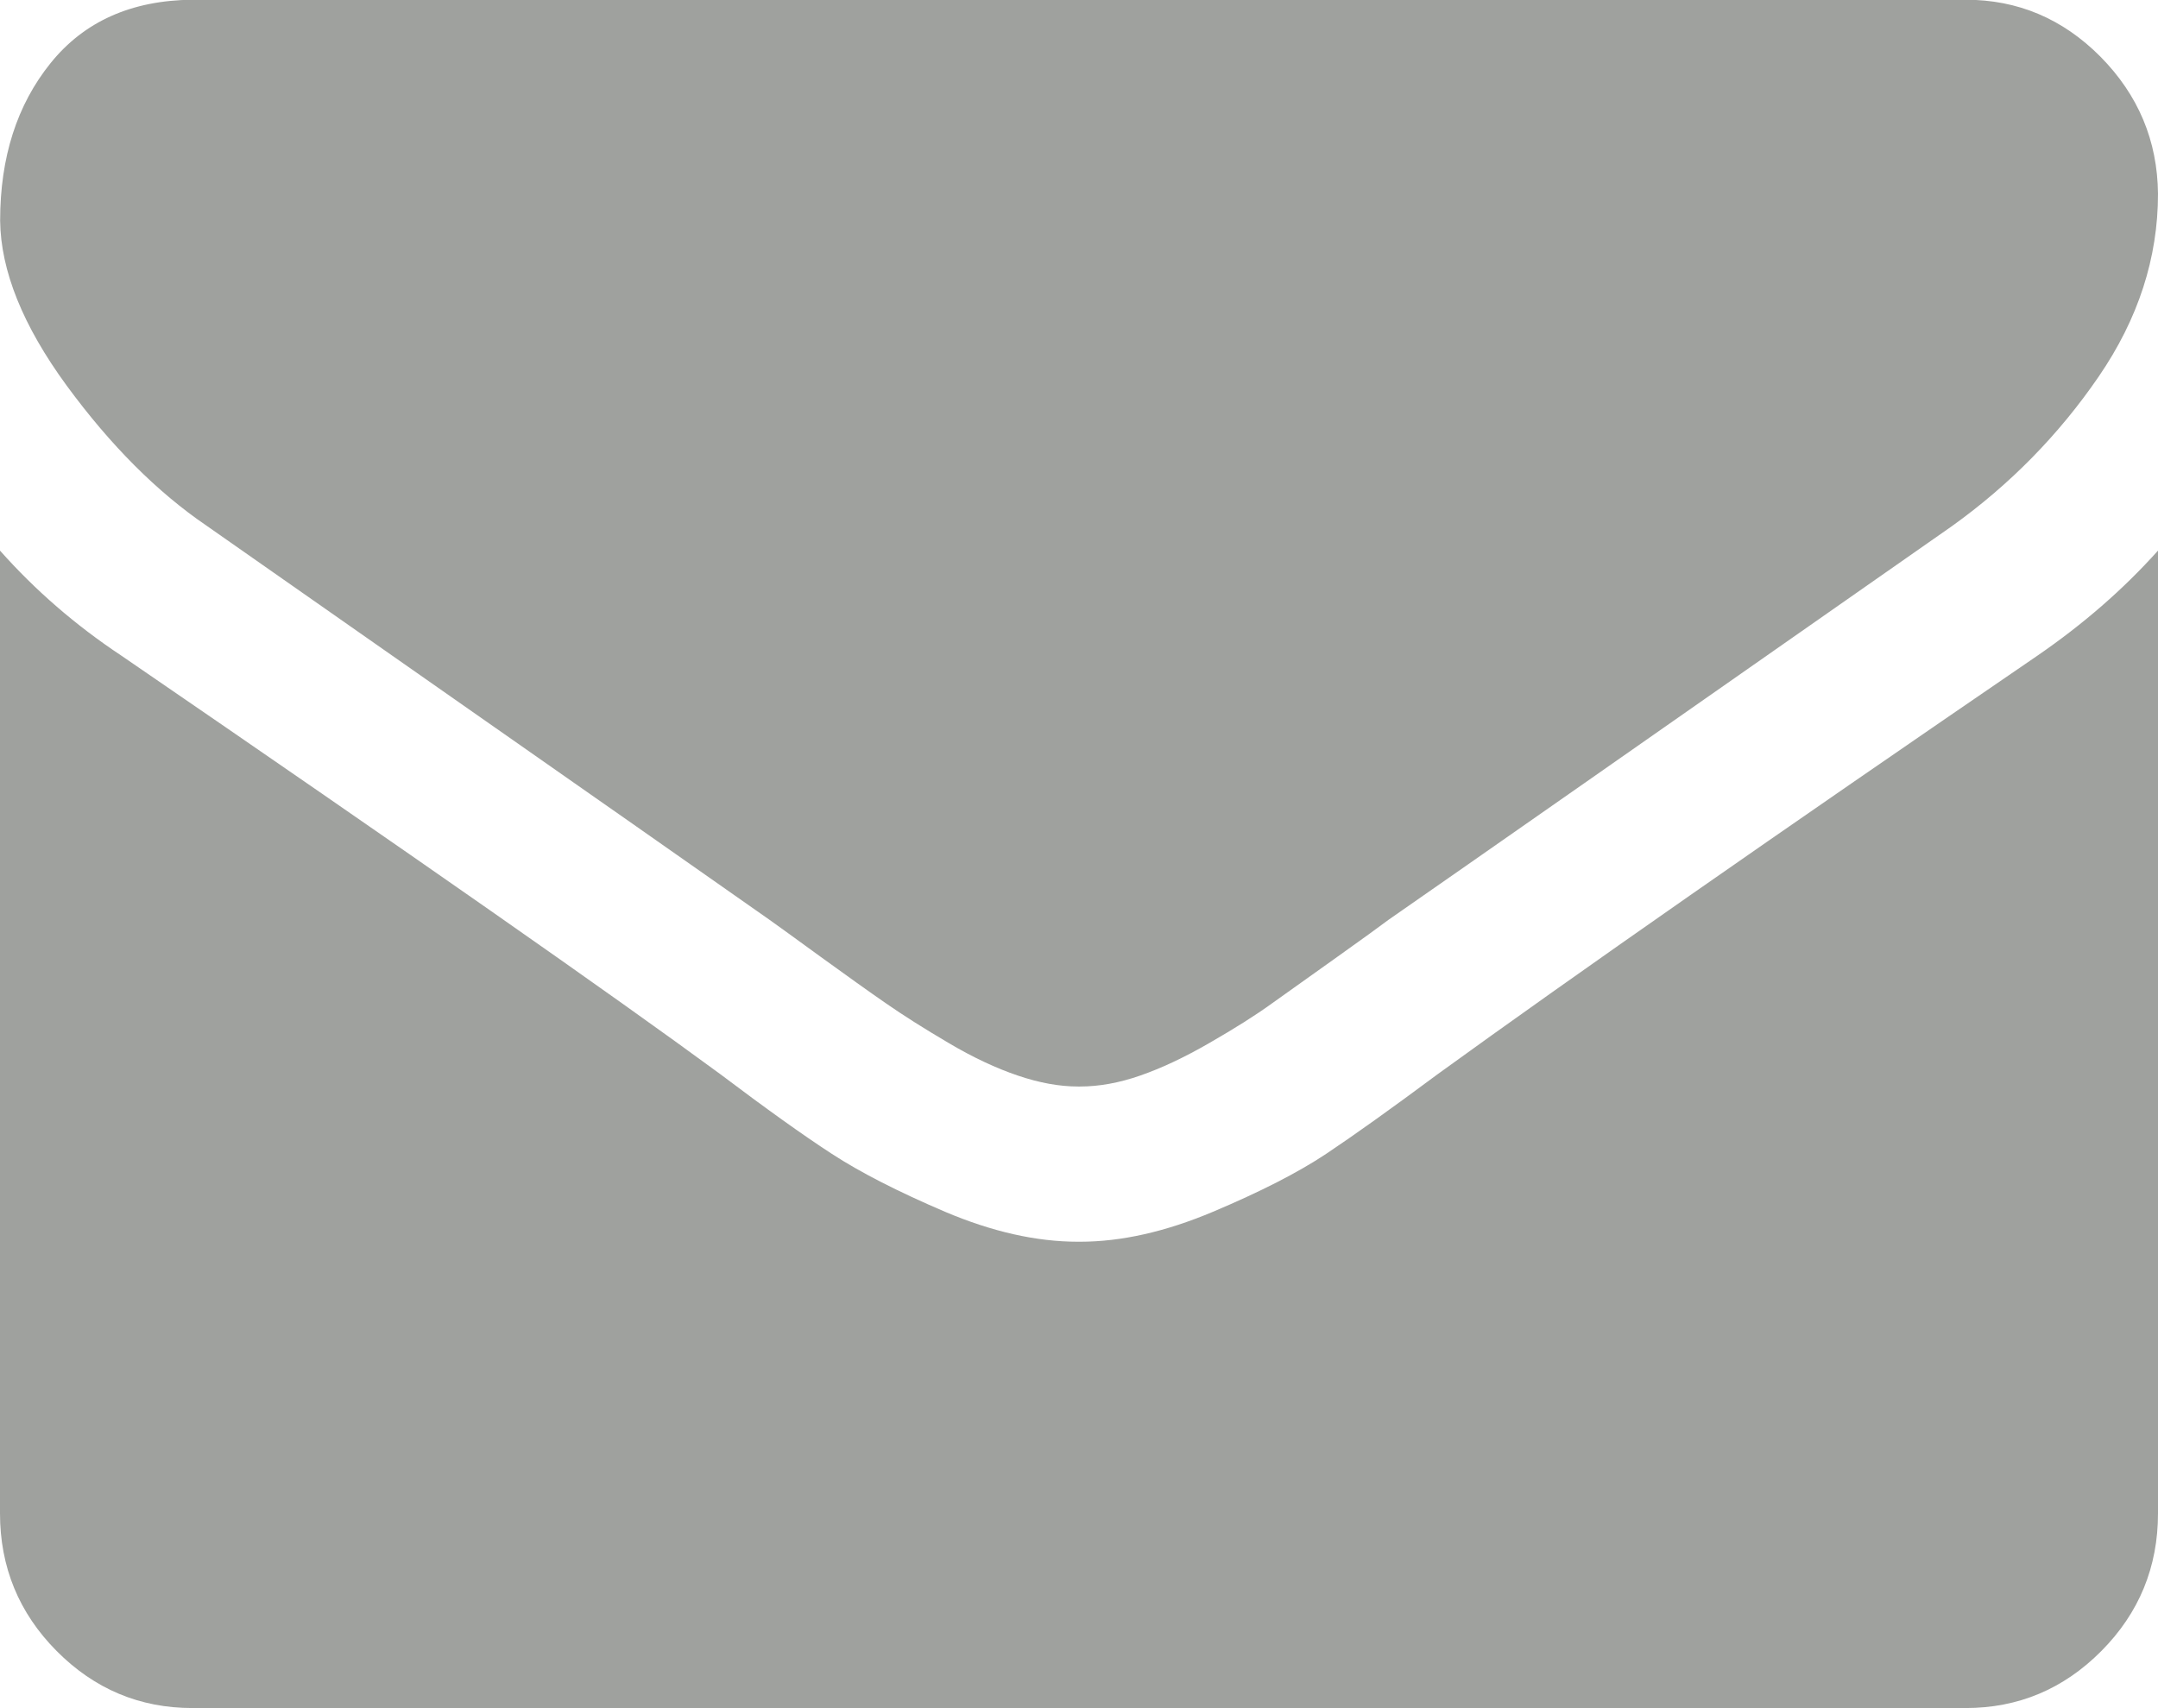 <?xml version="1.0" encoding="utf-8"?>
<!-- Generator: Adobe Illustrator 16.0.0, SVG Export Plug-In . SVG Version: 6.00 Build 0)  -->
<!DOCTYPE svg PUBLIC "-//W3C//DTD SVG 1.1//EN" "http://www.w3.org/Graphics/SVG/1.1/DTD/svg11.dtd">
<svg version="1.1" id="Layer_1" xmlns="http://www.w3.org/2000/svg" xmlns:xlink="http://www.w3.org/1999/xlink" x="0px" y="0px"
	 width="16px" height="12.667px" viewBox="45.379 9.518 16 12.667" enable-background="new 45.379 9.518 16 12.667"
	 xml:space="preserve">
<rect width="16" height="12.667"/>
<path fill="#9FA19E" d="M61.379,13.601v7.139c0,0.398-0.14,0.739-0.42,1.021c-0.28,0.282-0.616,0.423-1.007,0.423H46.806
	c-0.391,0-0.727-0.141-1.007-0.423c-0.28-0.282-0.42-0.623-0.42-1.021v-7.139c0.262,0.295,0.562,0.555,0.9,0.779
	c2.156,1.478,3.636,2.512,4.44,3.103c0.338,0.255,0.613,0.452,0.827,0.591c0.213,0.139,0.494,0.282,0.84,0.43
	c0.347,0.147,0.675,0.222,0.986,0.222h0.007h0.007c0.307,0,0.635-0.074,0.986-0.222c0.351-0.148,0.631-0.291,0.84-0.43
	c0.208-0.139,0.484-0.336,0.827-0.591c1.013-0.734,2.496-1.769,4.446-3.103C60.824,14.147,61.122,13.888,61.379,13.601
	L61.379,13.601 M61.379,10.955c0,0.475-0.146,0.927-0.44,1.356s-0.656,0.799-1.087,1.108c-2.24,1.567-3.633,2.541-4.18,2.921
	c-0.058,0.044-0.185,0.136-0.38,0.275c-0.195,0.139-0.355,0.253-0.48,0.342c-0.124,0.09-0.28,0.188-0.466,0.295
	c-0.187,0.108-0.358,0.188-0.514,0.242c-0.155,0.054-0.304,0.081-0.446,0.081h-0.007h-0.007c-0.138,0-0.287-0.027-0.446-0.081
	c-0.16-0.054-0.332-0.134-0.514-0.242c-0.182-0.107-0.338-0.206-0.466-0.295c-0.129-0.089-0.289-0.204-0.48-0.342
	c-0.191-0.139-0.318-0.231-0.38-0.275c-0.542-0.381-1.322-0.927-2.34-1.639s-1.629-1.14-1.833-1.283
	c-0.369-0.251-0.715-0.598-1.04-1.041c-0.324-0.443-0.489-0.851-0.493-1.223c0-0.47,0.125-0.859,0.374-1.168
	c0.249-0.309,0.6-0.466,1.053-0.47h13.146c0.387,0,0.72,0.141,1,0.423C61.233,10.223,61.375,10.561,61.379,10.955L61.379,10.955"/>
</svg>
